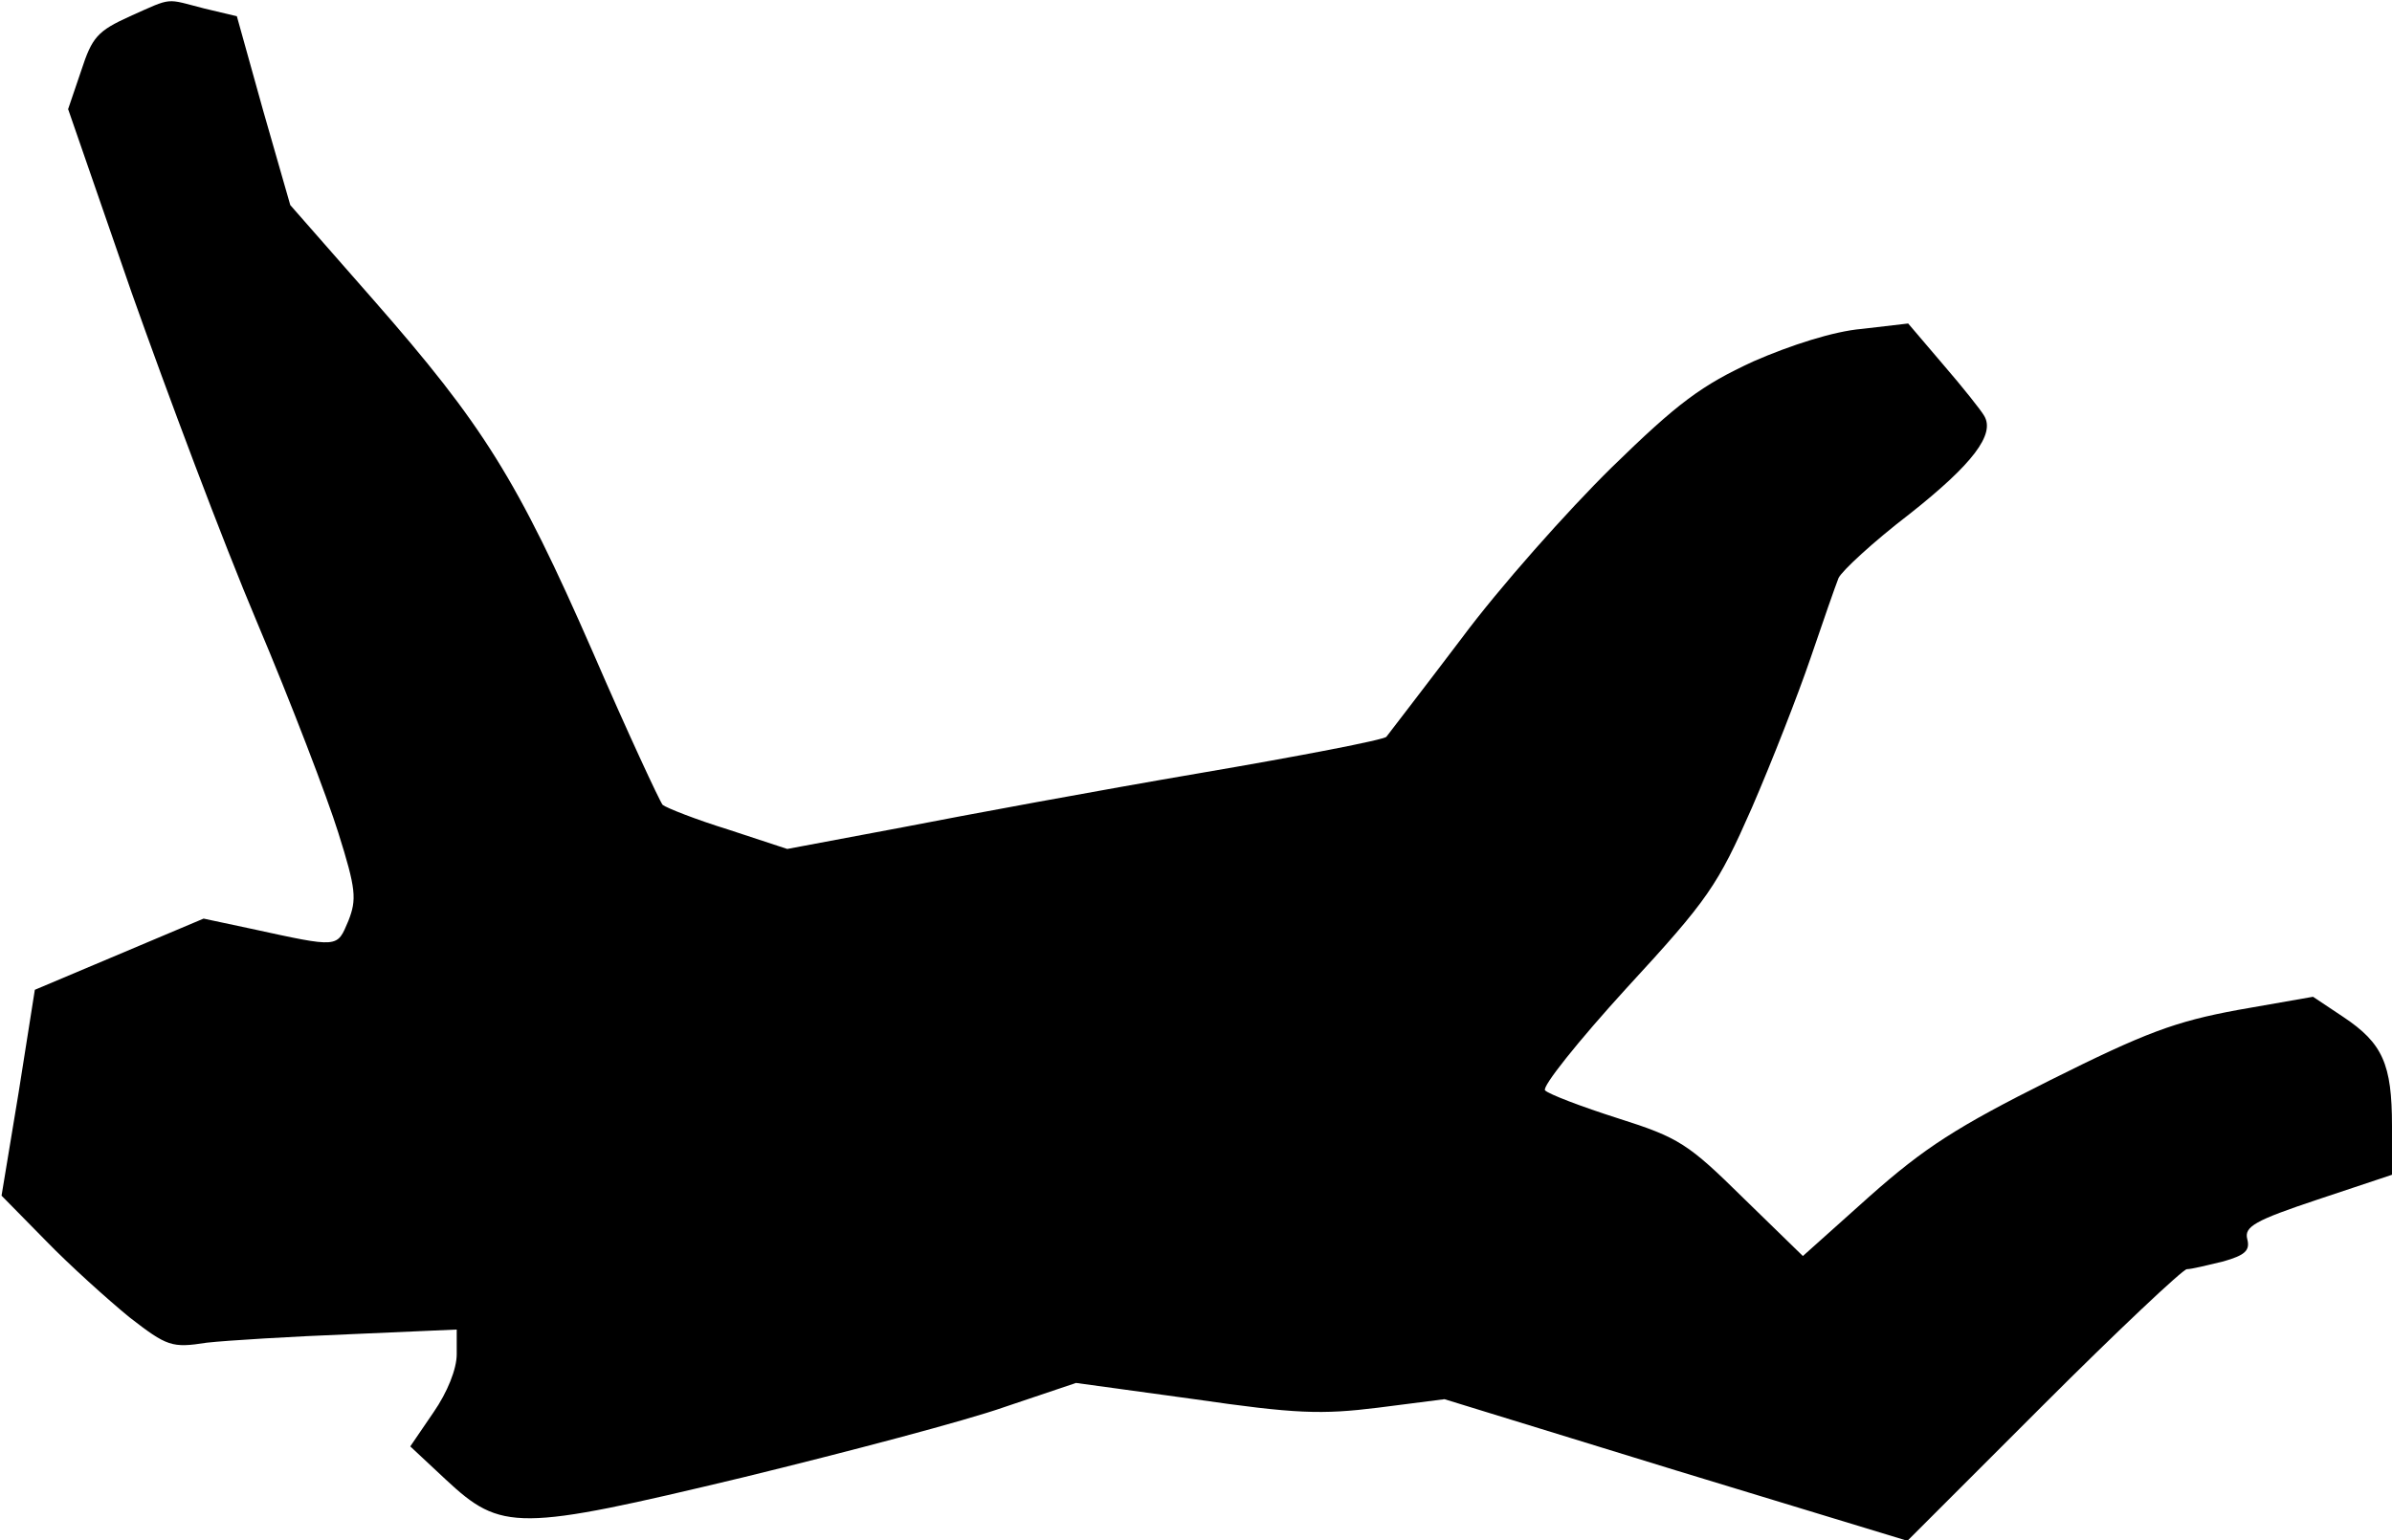<?xml version="1.0" standalone="no"?>
<!DOCTYPE svg PUBLIC "-//W3C//DTD SVG 20010904//EN"
 "http://www.w3.org/TR/2001/REC-SVG-20010904/DTD/svg10.dtd">
<svg version="1.0" xmlns="http://www.w3.org/2000/svg"
 width="309pt" height="199pt" viewBox="0 0 309 199"
 preserveAspectRatio="xMidYMid meet">
<g transform="translate(0,199) scale(0.1,-0.1)"
fill="#000000" stroke="none">
<path fill="#000000" stroke="none" d="M168 1969 c-42 -19 -49 -27 -63 -70
l-17 -50 82 -237 c46 -130 118 -322 162 -426 44 -104 91 -227 105 -272 23 -73
24 -86 13 -114 -15 -35 -11 -35 -126 -10 l-61 13 -109 -46 -109 -46 -21 -133
-22 -133 57 -58 c31 -32 80 -76 108 -99 49 -38 55 -40 100 -33 27 3 110 8 186
11 l137 6 0 -32 c0 -19 -12 -49 -30 -75 l-30 -44 46 -43 c72 -67 92 -67 384 3
135 33 287 73 338 91 l92 31 153 -21 c131 -19 164 -20 237 -11 l86 11 299 -92
299 -91 175 175 c97 97 181 176 186 176 6 0 26 5 47 10 28 8 35 14 31 29 -4
16 10 24 91 51 l96 32 0 63 c0 80 -12 107 -63 141 l-39 26 -97 -17 c-81 -15
-119 -29 -243 -91 -120 -60 -162 -87 -233 -150 l-86 -77 -77 75 c-71 70 -83
78 -162 103 -47 15 -89 31 -94 36 -5 4 43 64 105 132 106 115 118 133 162 233
26 60 60 147 76 194 16 47 32 93 36 103 4 9 45 47 92 83 81 64 111 103 96 127
-4 7 -27 36 -52 65 l-46 54 -60 -7 c-36 -3 -92 -21 -140 -42 -67 -31 -97 -53
-183 -137 -57 -56 -145 -155 -194 -221 -50 -66 -94 -123 -97 -127 -3 -4 -112
-25 -241 -47 -129 -22 -302 -54 -384 -70 l-149 -28 -76 25 c-42 13 -80 28 -85
32 -4 5 -45 93 -90 197 -98 224 -142 294 -284 456 l-107 122 -35 122 -34 122
-42 10 c-51 13 -40 15 -96 -10z"/>
</g>
</svg>
